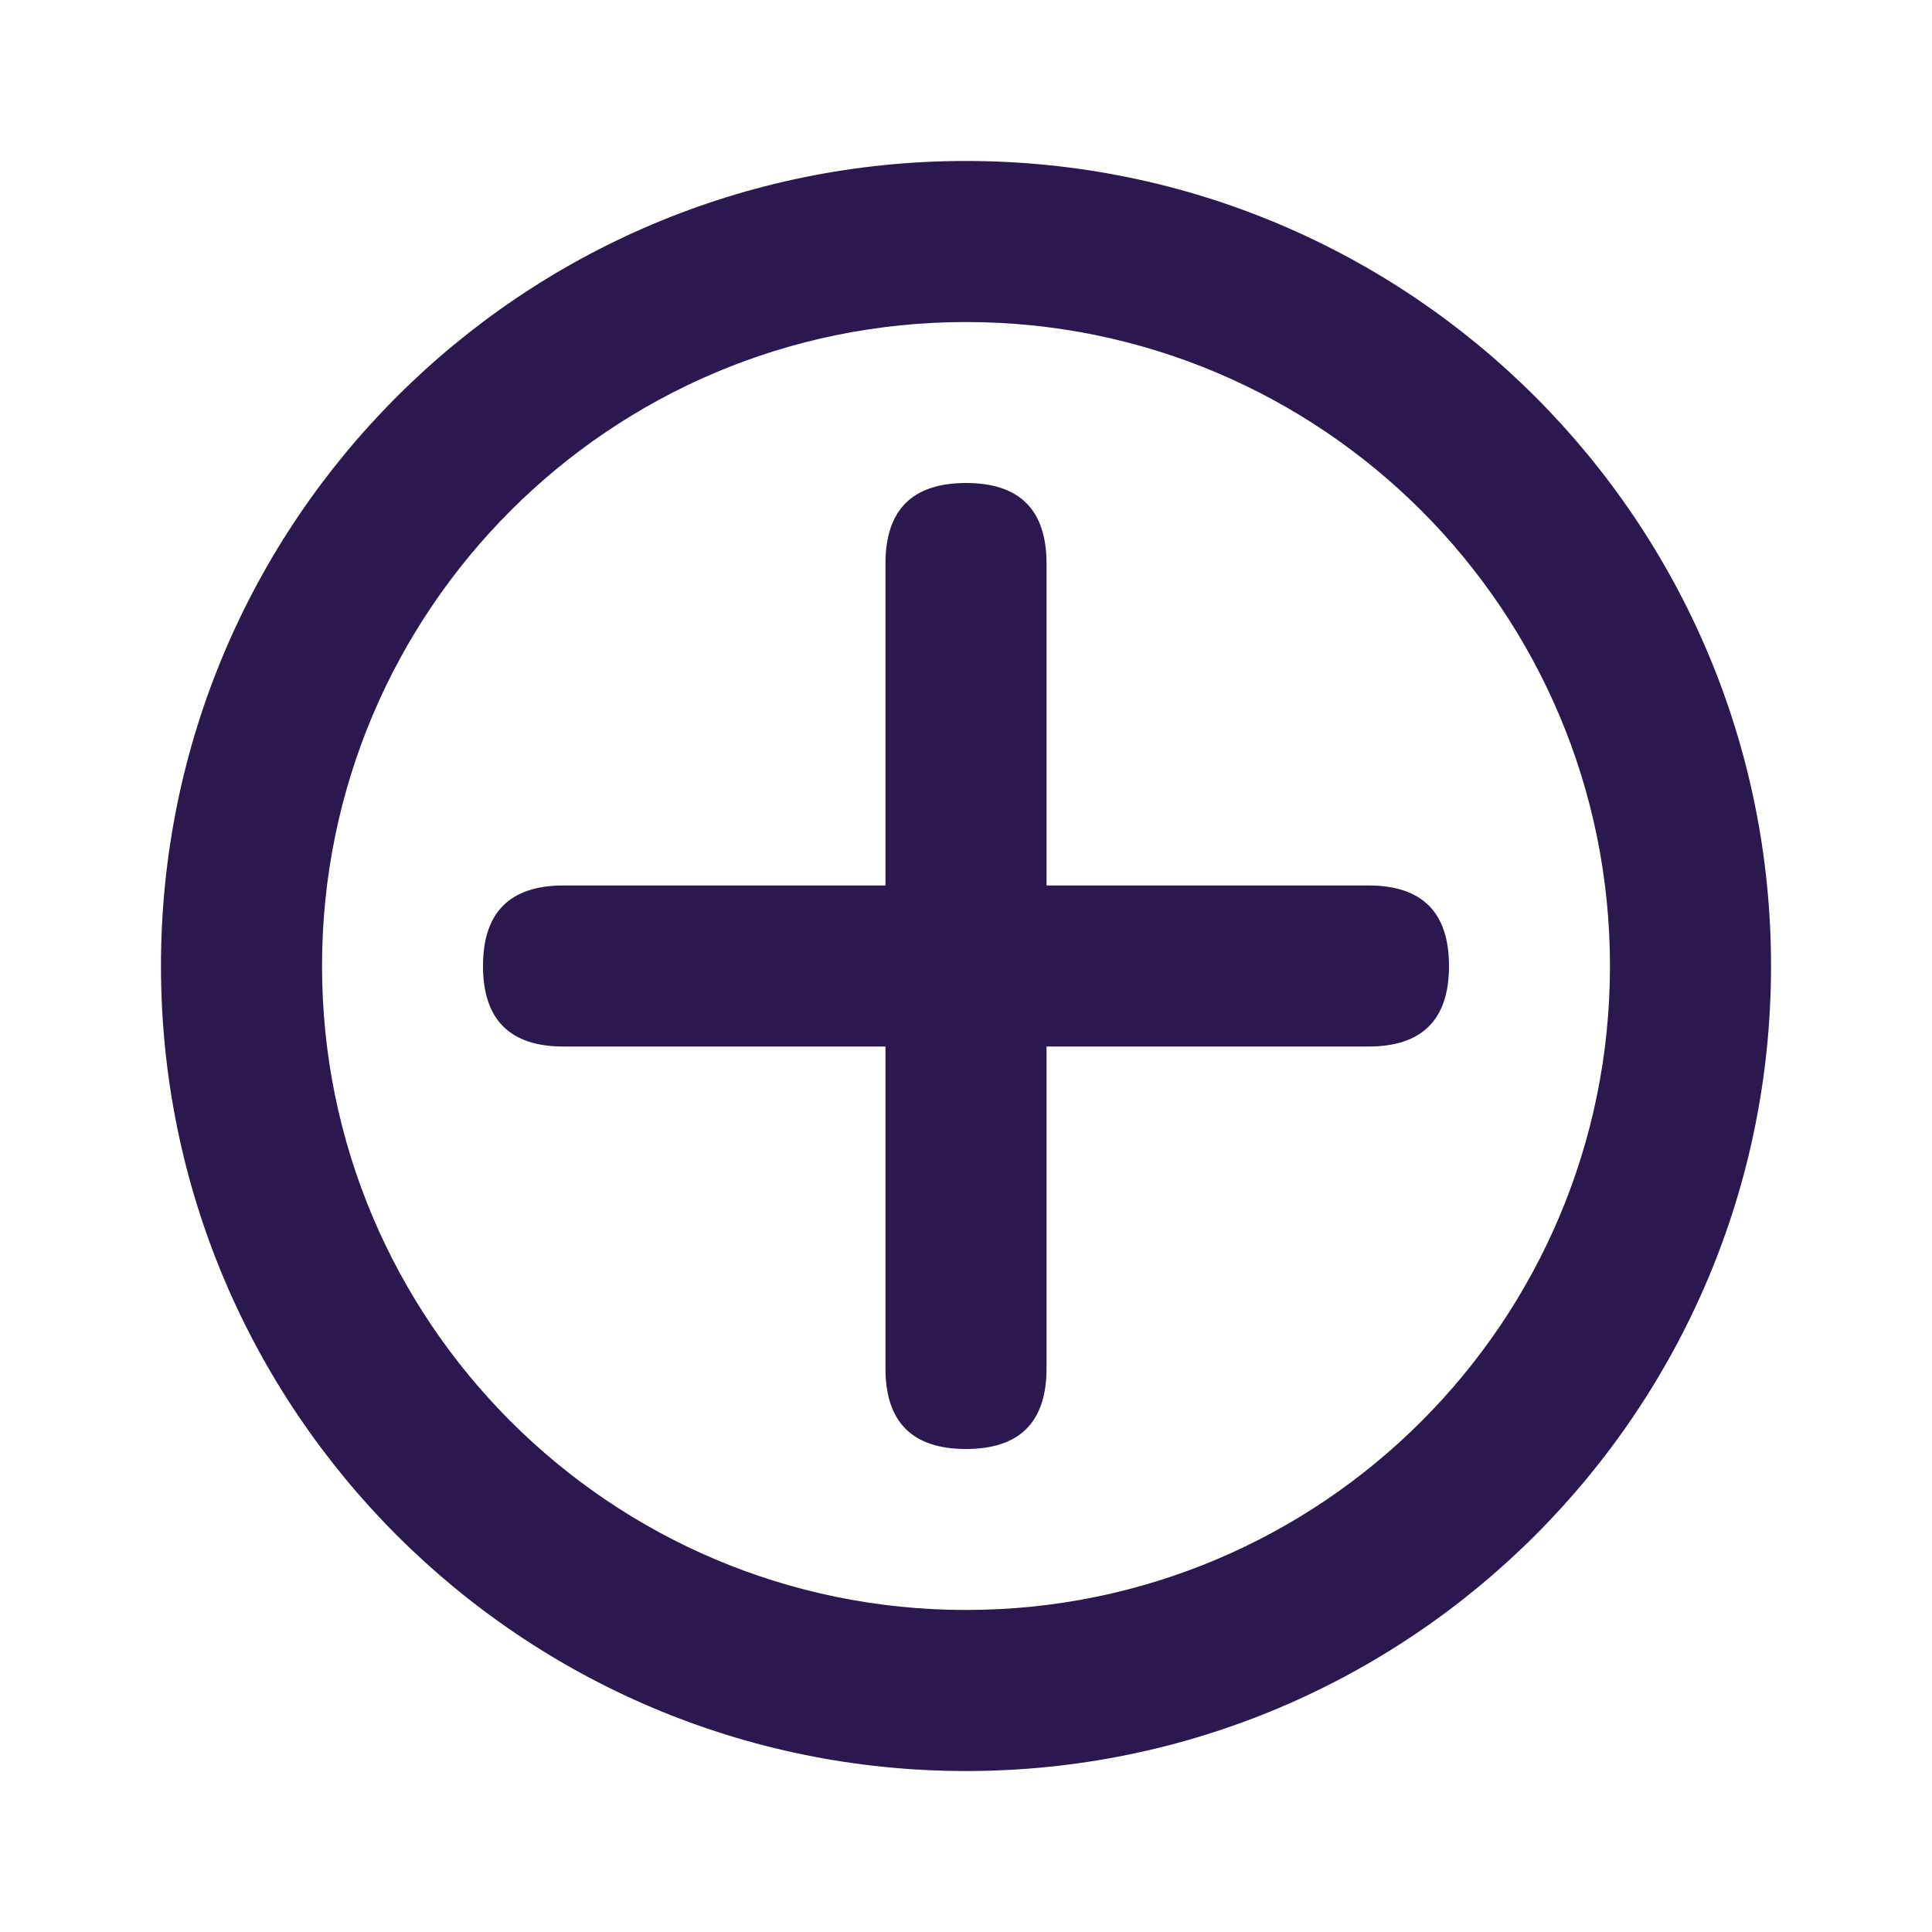 <?xml version="1.0" encoding="UTF-8"?>
<svg width="22px" height="22px" viewBox="0 0 22 22" version="1.1" xmlns="http://www.w3.org/2000/svg" xmlns:xlink="http://www.w3.org/1999/xlink">
    <title>add-purper</title>
    <g id="icon" stroke="none" stroke-width="1" fill="none" fill-rule="evenodd">
        <g id="Artboard" transform="translate(-304, -172)" fill-rule="nonzero">
            <g id="add-purper" transform="translate(304, 172)">
                <rect id="Rectangle" fill="#000000" opacity="0" x="0" y="0" width="22" height="22"></rect>
                <path d="M6.417,10.083 L15.583,10.083 C16.194,10.083 16.5,10.389 16.5,11 L16.5,11 C16.5,11.611 16.194,11.917 15.583,11.917 L6.417,11.917 C5.806,11.917 5.5,11.611 5.5,11 L5.5,11 C5.5,10.389 5.806,10.083 6.417,10.083 L6.417,10.083 Z" id="Path" fill="#29194F"></path>
                <path d="M11.917,6.417 L11.917,15.583 C11.917,16.194 11.611,16.5 11,16.5 L11,16.5 C10.389,16.5 10.083,16.194 10.083,15.583 L10.083,6.417 C10.083,5.806 10.389,5.5 11,5.5 L11,5.5 C11.611,5.5 11.917,5.806 11.917,6.417 Z" id="Path" fill="#29194F"></path>
                <path d="M11,20.167 C5.937,20.167 1.833,16.063 1.833,11 C1.833,5.937 5.937,1.833 11,1.833 C16.063,1.833 20.167,5.937 20.167,11 C20.167,16.063 16.063,20.167 11,20.167 Z M11,18.333 C15.05,18.333 18.333,15.05 18.333,11 C18.333,6.95 15.05,3.667 11,3.667 C6.95,3.667 3.667,6.95 3.667,11 C3.667,15.05 6.95,18.333 11,18.333 Z" id="Shape" fill="#29194F"></path>
            </g>
        </g>
    </g>
</svg>